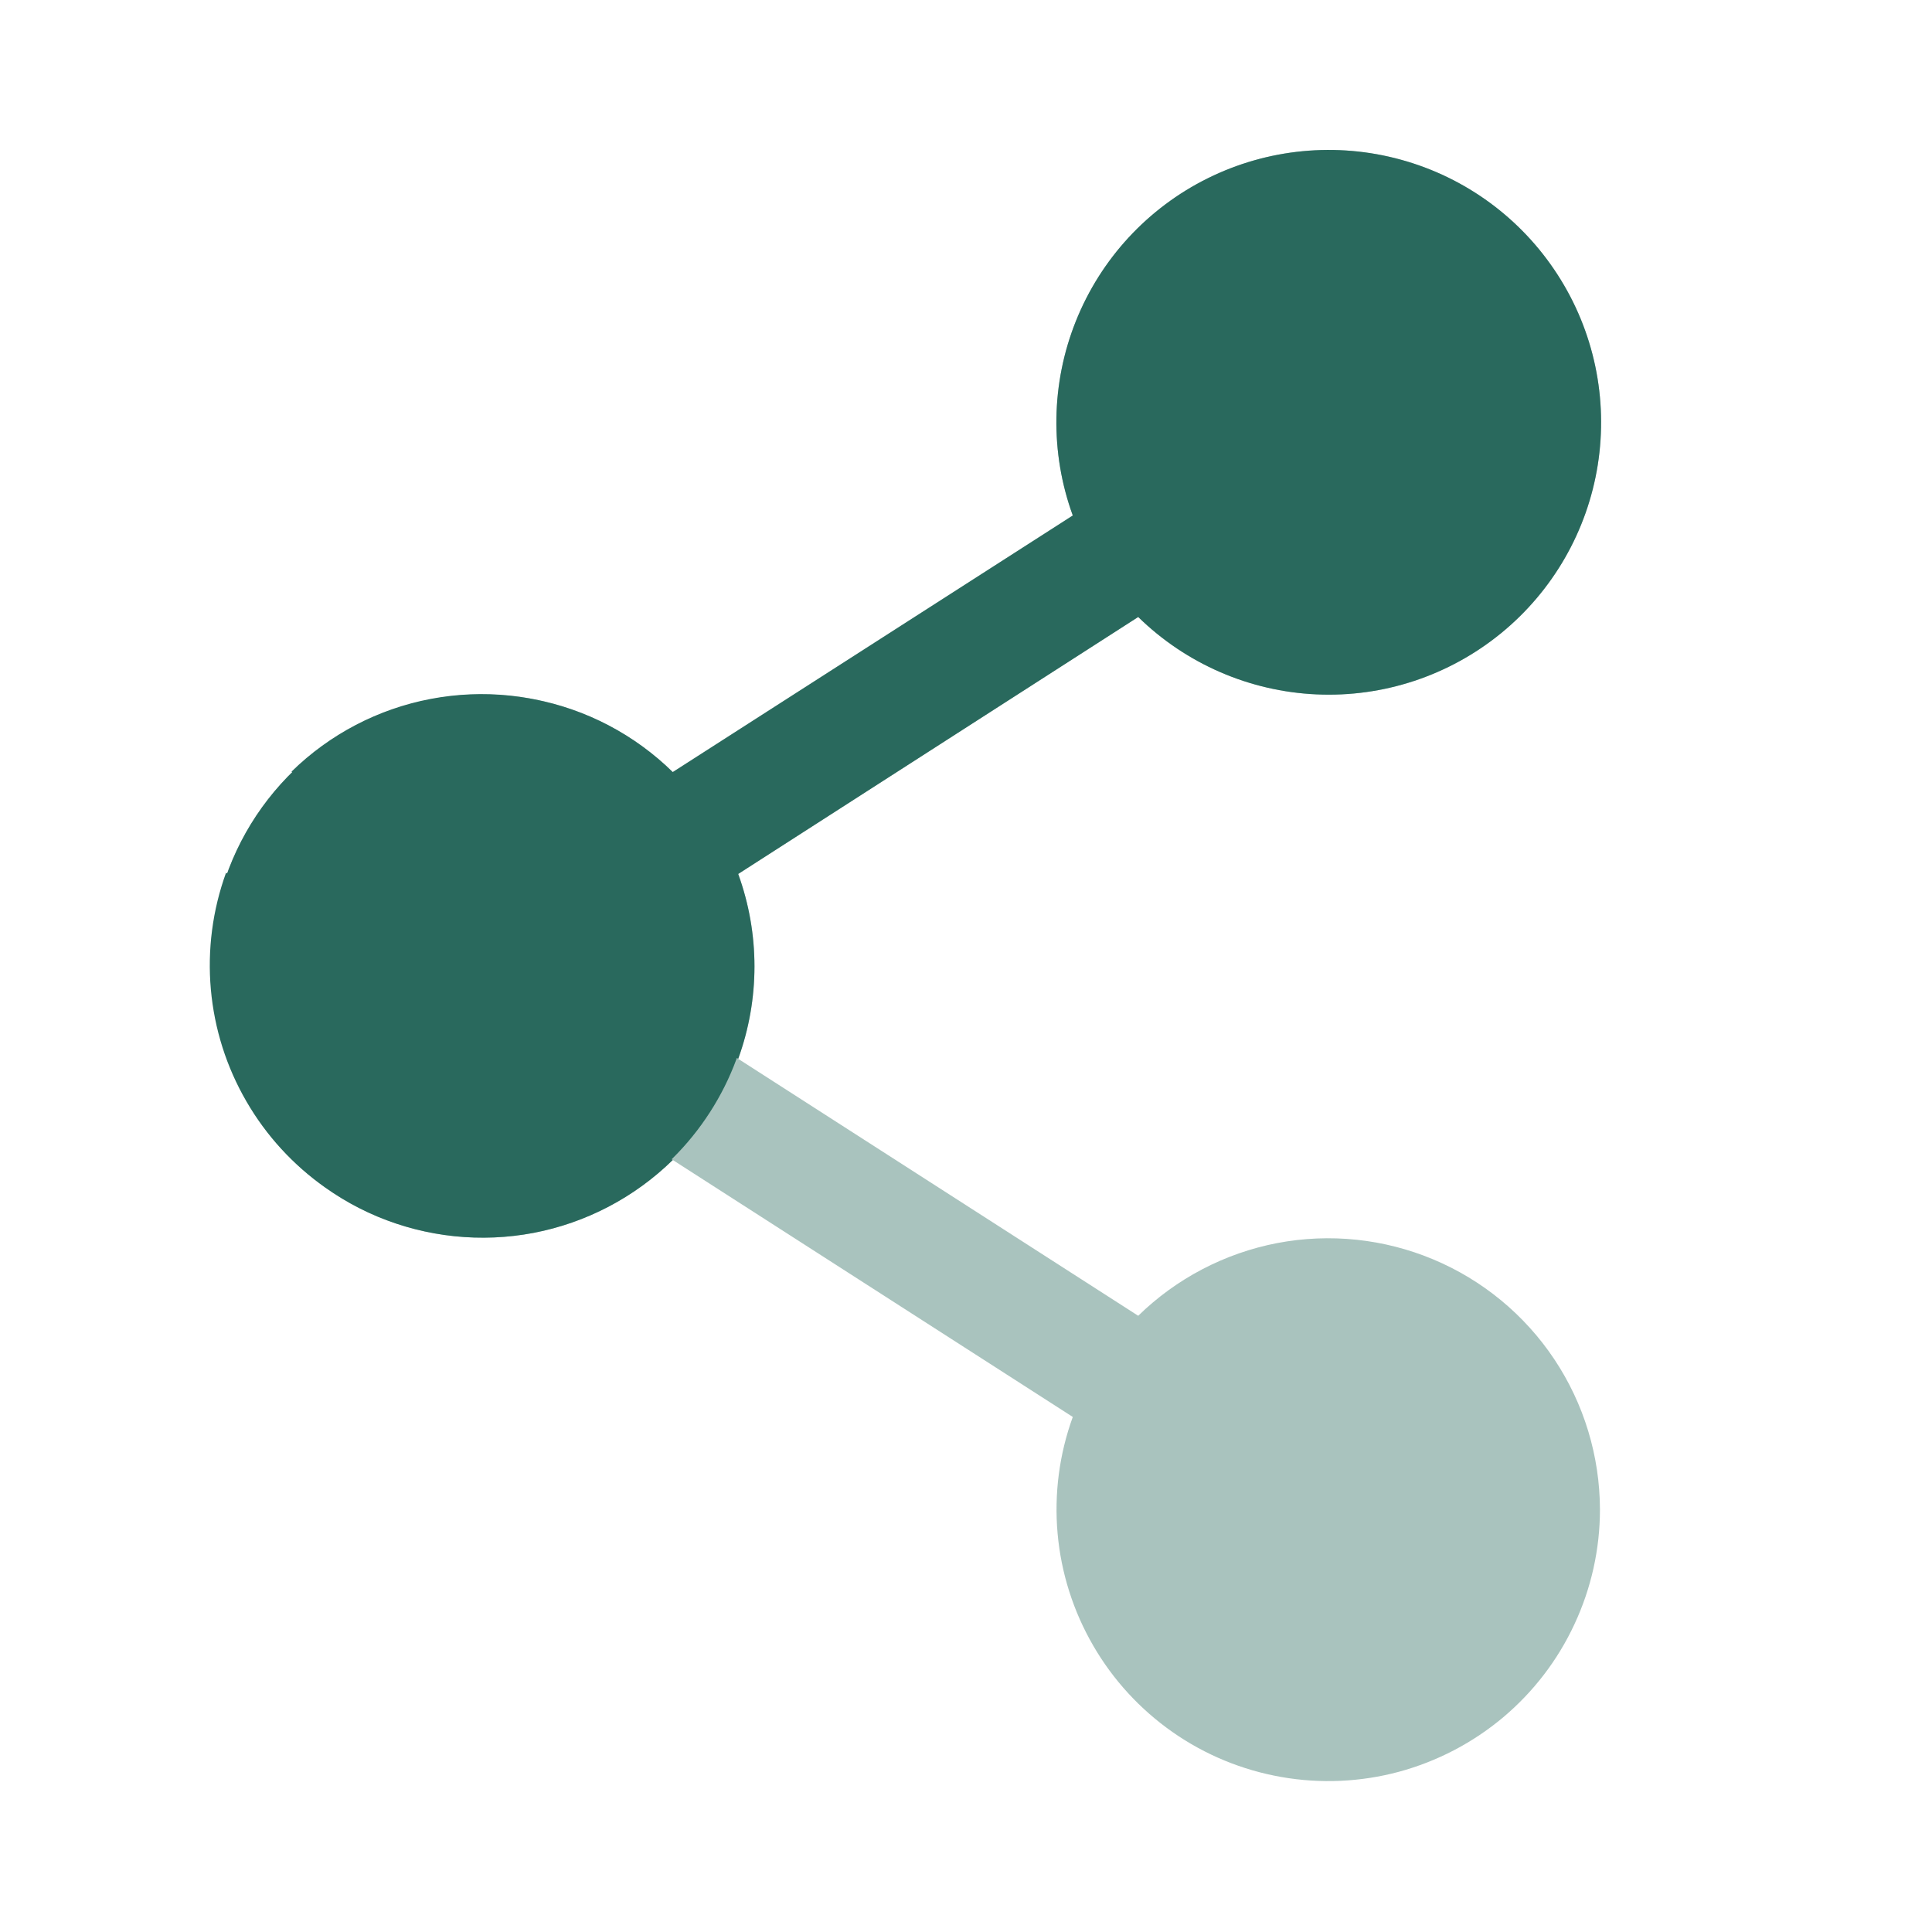 <svg width="22" height="22" viewBox="0 0 22 22" fill="none" xmlns="http://www.w3.org/2000/svg">
<path opacity="0.4" d="M18.219 17.188C18.219 17.639 18.12 18.085 17.929 18.494C17.739 18.904 17.461 19.266 17.115 19.557C16.769 19.847 16.364 20.058 15.928 20.176C15.492 20.293 15.035 20.313 14.591 20.235C14.146 20.157 13.723 19.983 13.353 19.724C12.983 19.465 12.674 19.129 12.448 18.738C12.222 18.348 12.083 17.912 12.043 17.462C12.003 17.012 12.062 16.559 12.216 16.135L7.661 13.209C7.226 13.635 6.675 13.924 6.076 14.039C5.478 14.153 4.859 14.088 4.297 13.852C3.735 13.617 3.256 13.22 2.918 12.713C2.581 12.205 2.401 11.609 2.401 11C2.401 10.391 2.581 9.795 2.918 9.287C3.256 8.78 3.735 8.383 4.297 8.147C4.859 7.912 5.478 7.847 6.076 7.961C6.675 8.076 7.226 8.365 7.661 8.791L12.216 5.87C11.955 5.153 11.968 4.365 12.251 3.657C12.534 2.949 13.068 2.37 13.751 2.031C14.434 1.692 15.219 1.616 15.954 1.819C16.689 2.021 17.324 2.487 17.737 3.128C18.151 3.77 18.313 4.54 18.194 5.294C18.075 6.047 17.682 6.73 17.091 7.212C16.5 7.694 15.752 7.942 14.991 7.907C14.229 7.873 13.506 7.559 12.961 7.025L8.406 9.952C8.653 10.632 8.653 11.377 8.406 12.057L12.961 14.983C13.396 14.558 13.947 14.27 14.544 14.155C15.142 14.041 15.76 14.106 16.321 14.341C16.882 14.576 17.362 14.972 17.699 15.478C18.037 15.985 18.217 16.579 18.219 17.188Z" fill="#29695D"/>
<path d="M8.576 10.991C8.577 11.443 8.478 11.889 8.287 12.298C8.096 12.707 7.818 13.07 7.473 13.36C7.127 13.651 6.722 13.862 6.286 13.979C5.85 14.096 5.393 14.117 4.948 14.039C4.504 13.961 4.081 13.786 3.711 13.528C3.341 13.269 3.032 12.933 2.806 12.542C2.579 12.151 2.441 11.716 2.401 11.266C2.361 10.816 2.42 10.363 2.574 9.938L7.661 13.209C7.226 13.635 6.675 13.924 6.077 14.039C5.478 14.153 4.859 14.088 4.297 13.853C3.735 13.617 3.256 13.22 2.918 12.713C2.581 12.205 2.401 11.61 2.401 11C2.401 10.391 2.581 9.795 2.918 9.288C3.256 8.78 3.735 8.383 4.297 8.148C4.859 7.912 5.478 7.847 6.077 7.962C6.675 8.076 7.226 8.365 7.661 8.792L12.216 5.87C11.955 5.153 11.968 4.365 12.251 3.657C12.534 2.949 13.068 2.37 13.751 2.031C14.434 1.692 15.219 1.616 15.954 1.819C16.689 2.021 17.324 2.488 17.737 3.129C18.151 3.77 18.313 4.54 18.194 5.294C18.075 6.047 17.682 6.73 17.091 7.212C16.5 7.694 15.752 7.942 14.991 7.907C14.229 7.873 13.506 7.559 12.961 7.026L8.406 9.952C8.653 10.632 8.653 11.377 8.406 12.057L3.319 8.787C3.754 8.361 4.304 8.073 4.902 7.959C5.5 7.845 6.118 7.909 6.679 8.145C7.24 8.38 7.719 8.775 8.057 9.282C8.394 9.788 8.575 10.383 8.576 10.991Z" fill="#29695D"/>
</svg>
